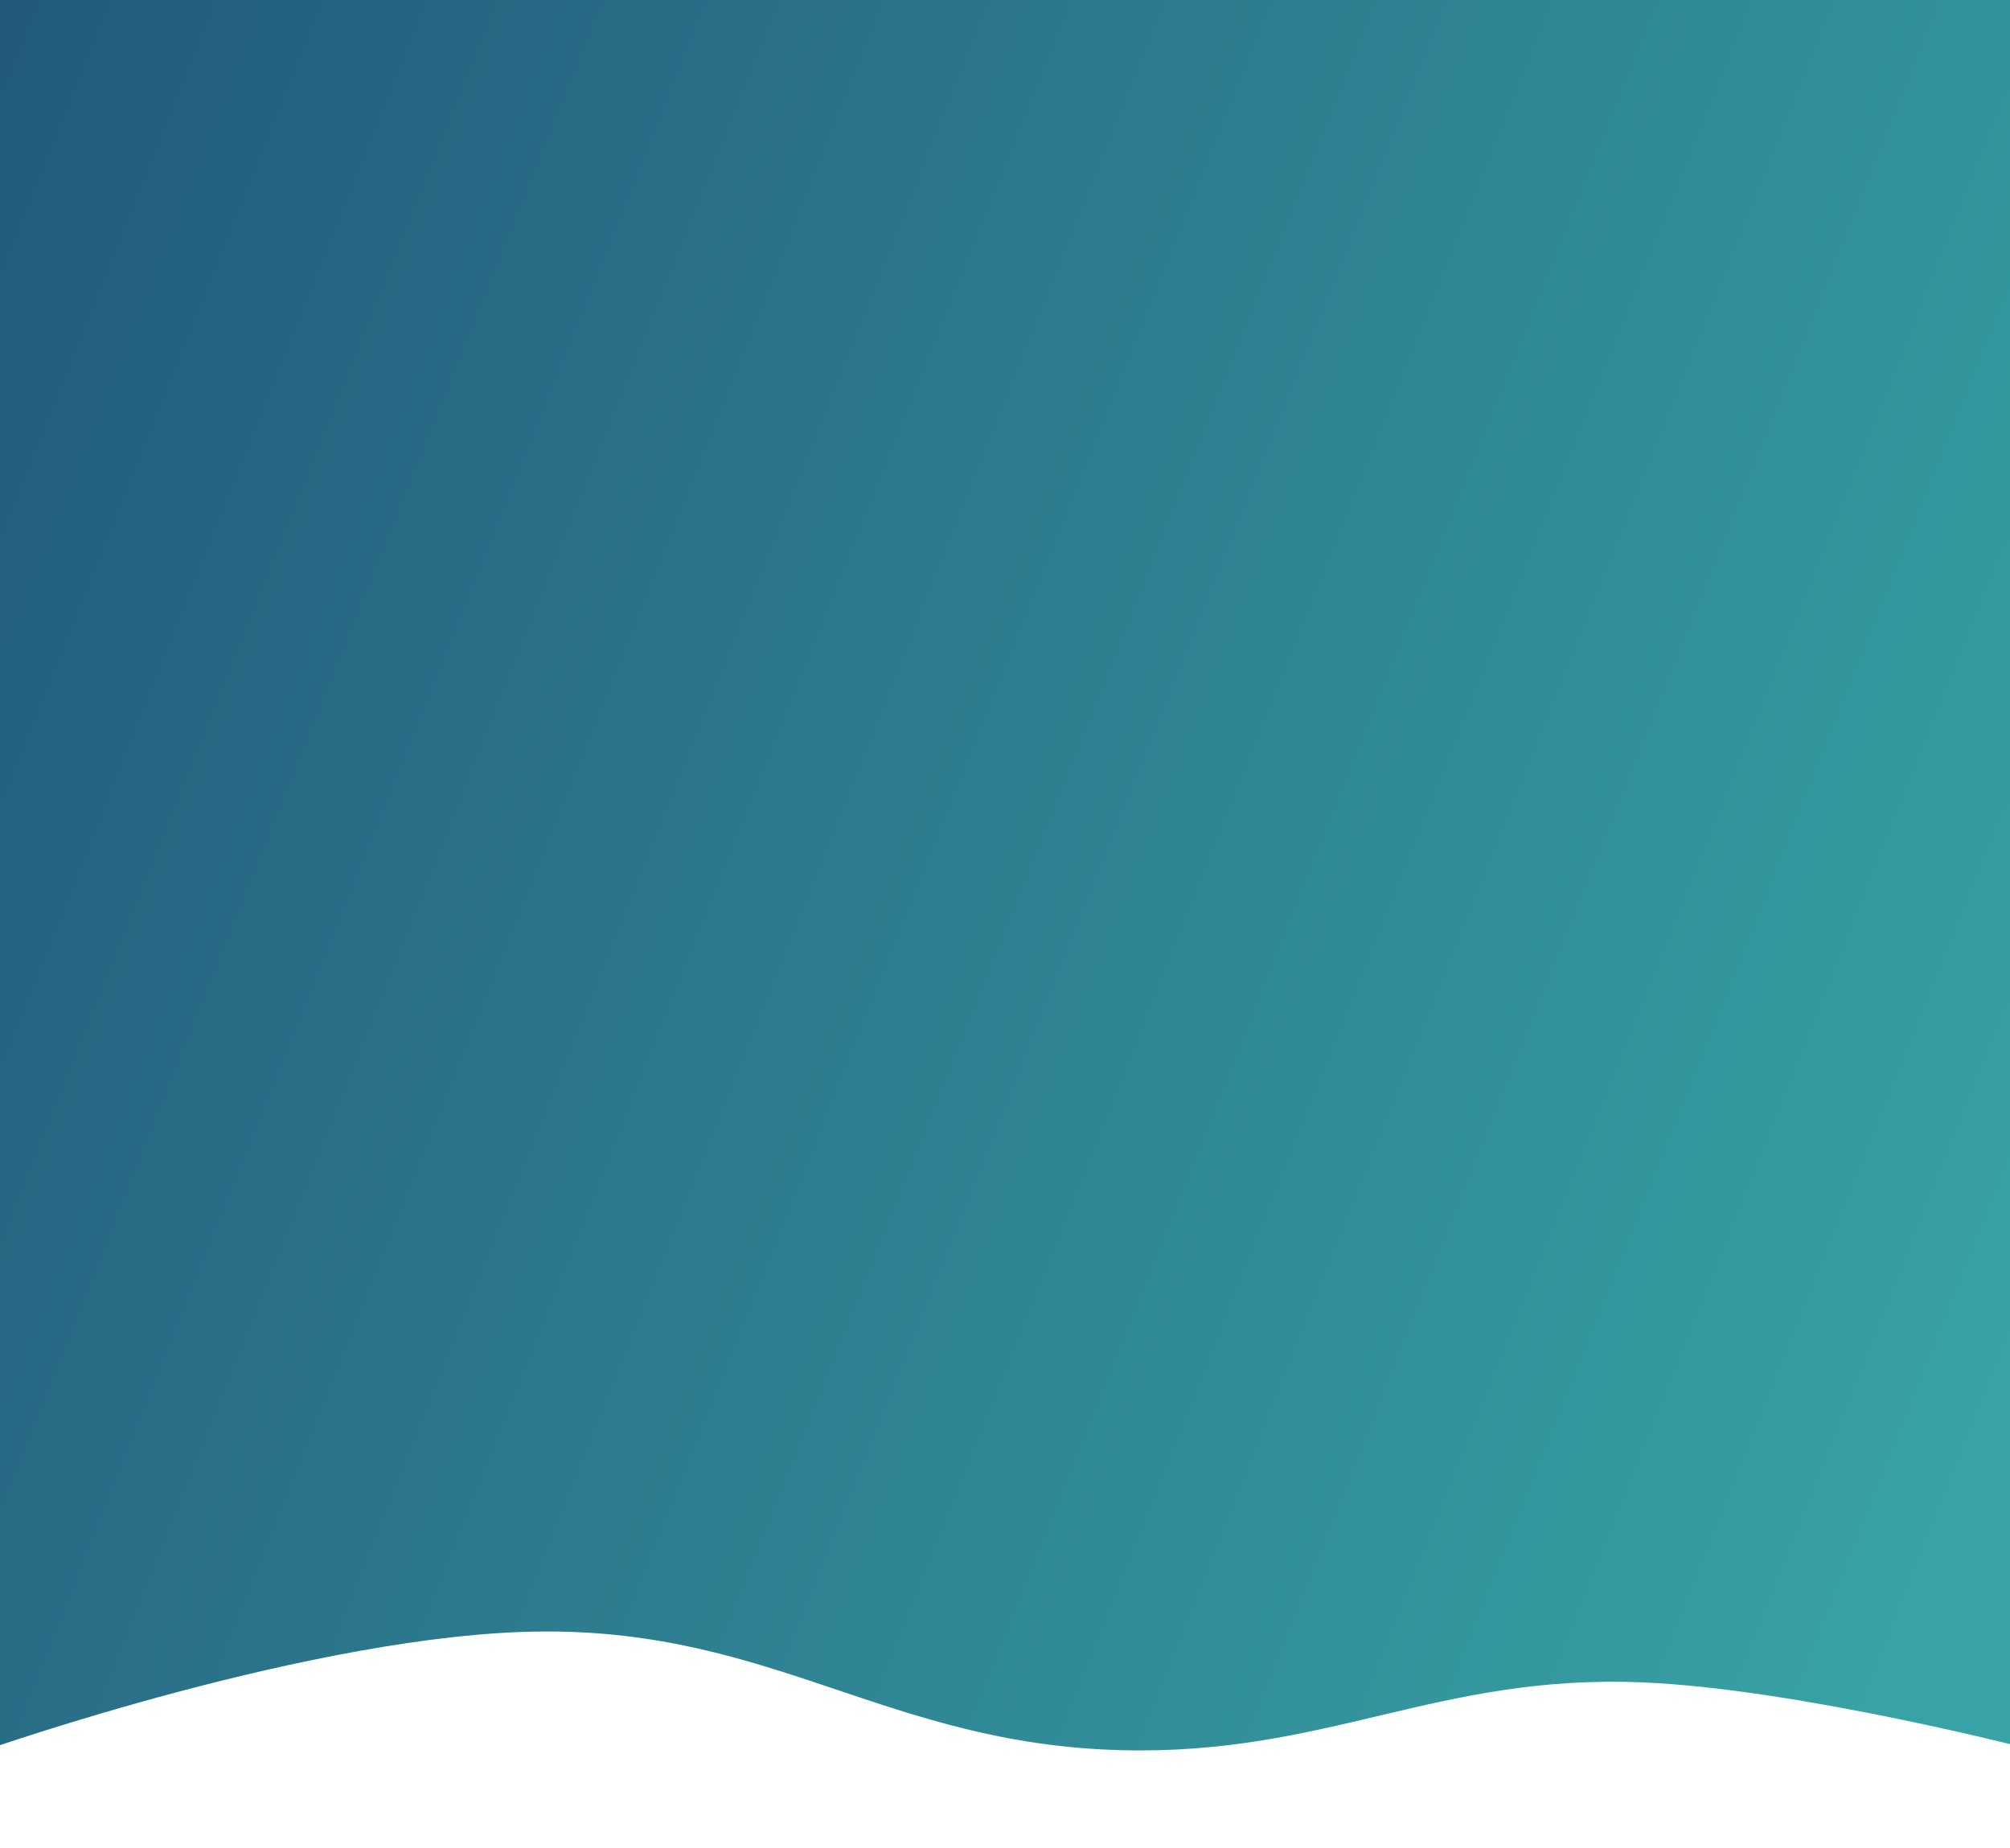 <svg viewBox="0 0 411 378" preserveAspectRatio="none" fill="none" xmlns="http://www.w3.org/2000/svg">
<filter id="inset-shadow">
    <feOffset dx="0" dy="-20"/>                                                         <!-- Shadow Offset -->
    <feGaussianBlur stdDeviation="10"  result="offset-blur"/>                           <!-- Shadow Blur -->
    <feComposite operator="out" in="SourceGraphic" in2="offset-blur" result="inverse"/> <!-- Invert the drop shadow to create an inner shadow -->
    <feFlood flood-color="black" flood-opacity="0.75" result="color"/>                     <!-- Color & Opacity -->
    <feComposite operator="in" in="color" in2="inverse" result="shadow"/>               <!-- Clip color inside shadow -->
    <feComponentTransfer in="shadow" result="shadow">                                   <!-- Shadow Opacity -->
        <feFuncA type="linear" slope="1"/>
    </feComponentTransfer>
    <feComposite operator="over" in="shadow" in2="SourceGraphic"/>                    <!-- Put shadow over original object -->
</filter>  

<defs>
<linearGradient id="paint0_linear" x1="-13" y1="11.108" x2="458.427" y2="199.263" gradientUnits="userSpaceOnUse">
<stop stop-color="#22577A"/>
<stop offset="1" stop-color="#38A3A5"/>
</linearGradient>
</defs>


<path d="M-3 377.951V0H416V377.951C416 377.951 367.778 365.407 335.852 364.082C293.801 362.336 271.411 379.014 229.327 377.951C181.623 376.747 158.35 353.269 110.627 353.679C64.826 354.073 -3 377.951 -3 377.951Z" fill="url(#paint0_linear)" filter="url(#inset-shadow)"/>
</svg>
